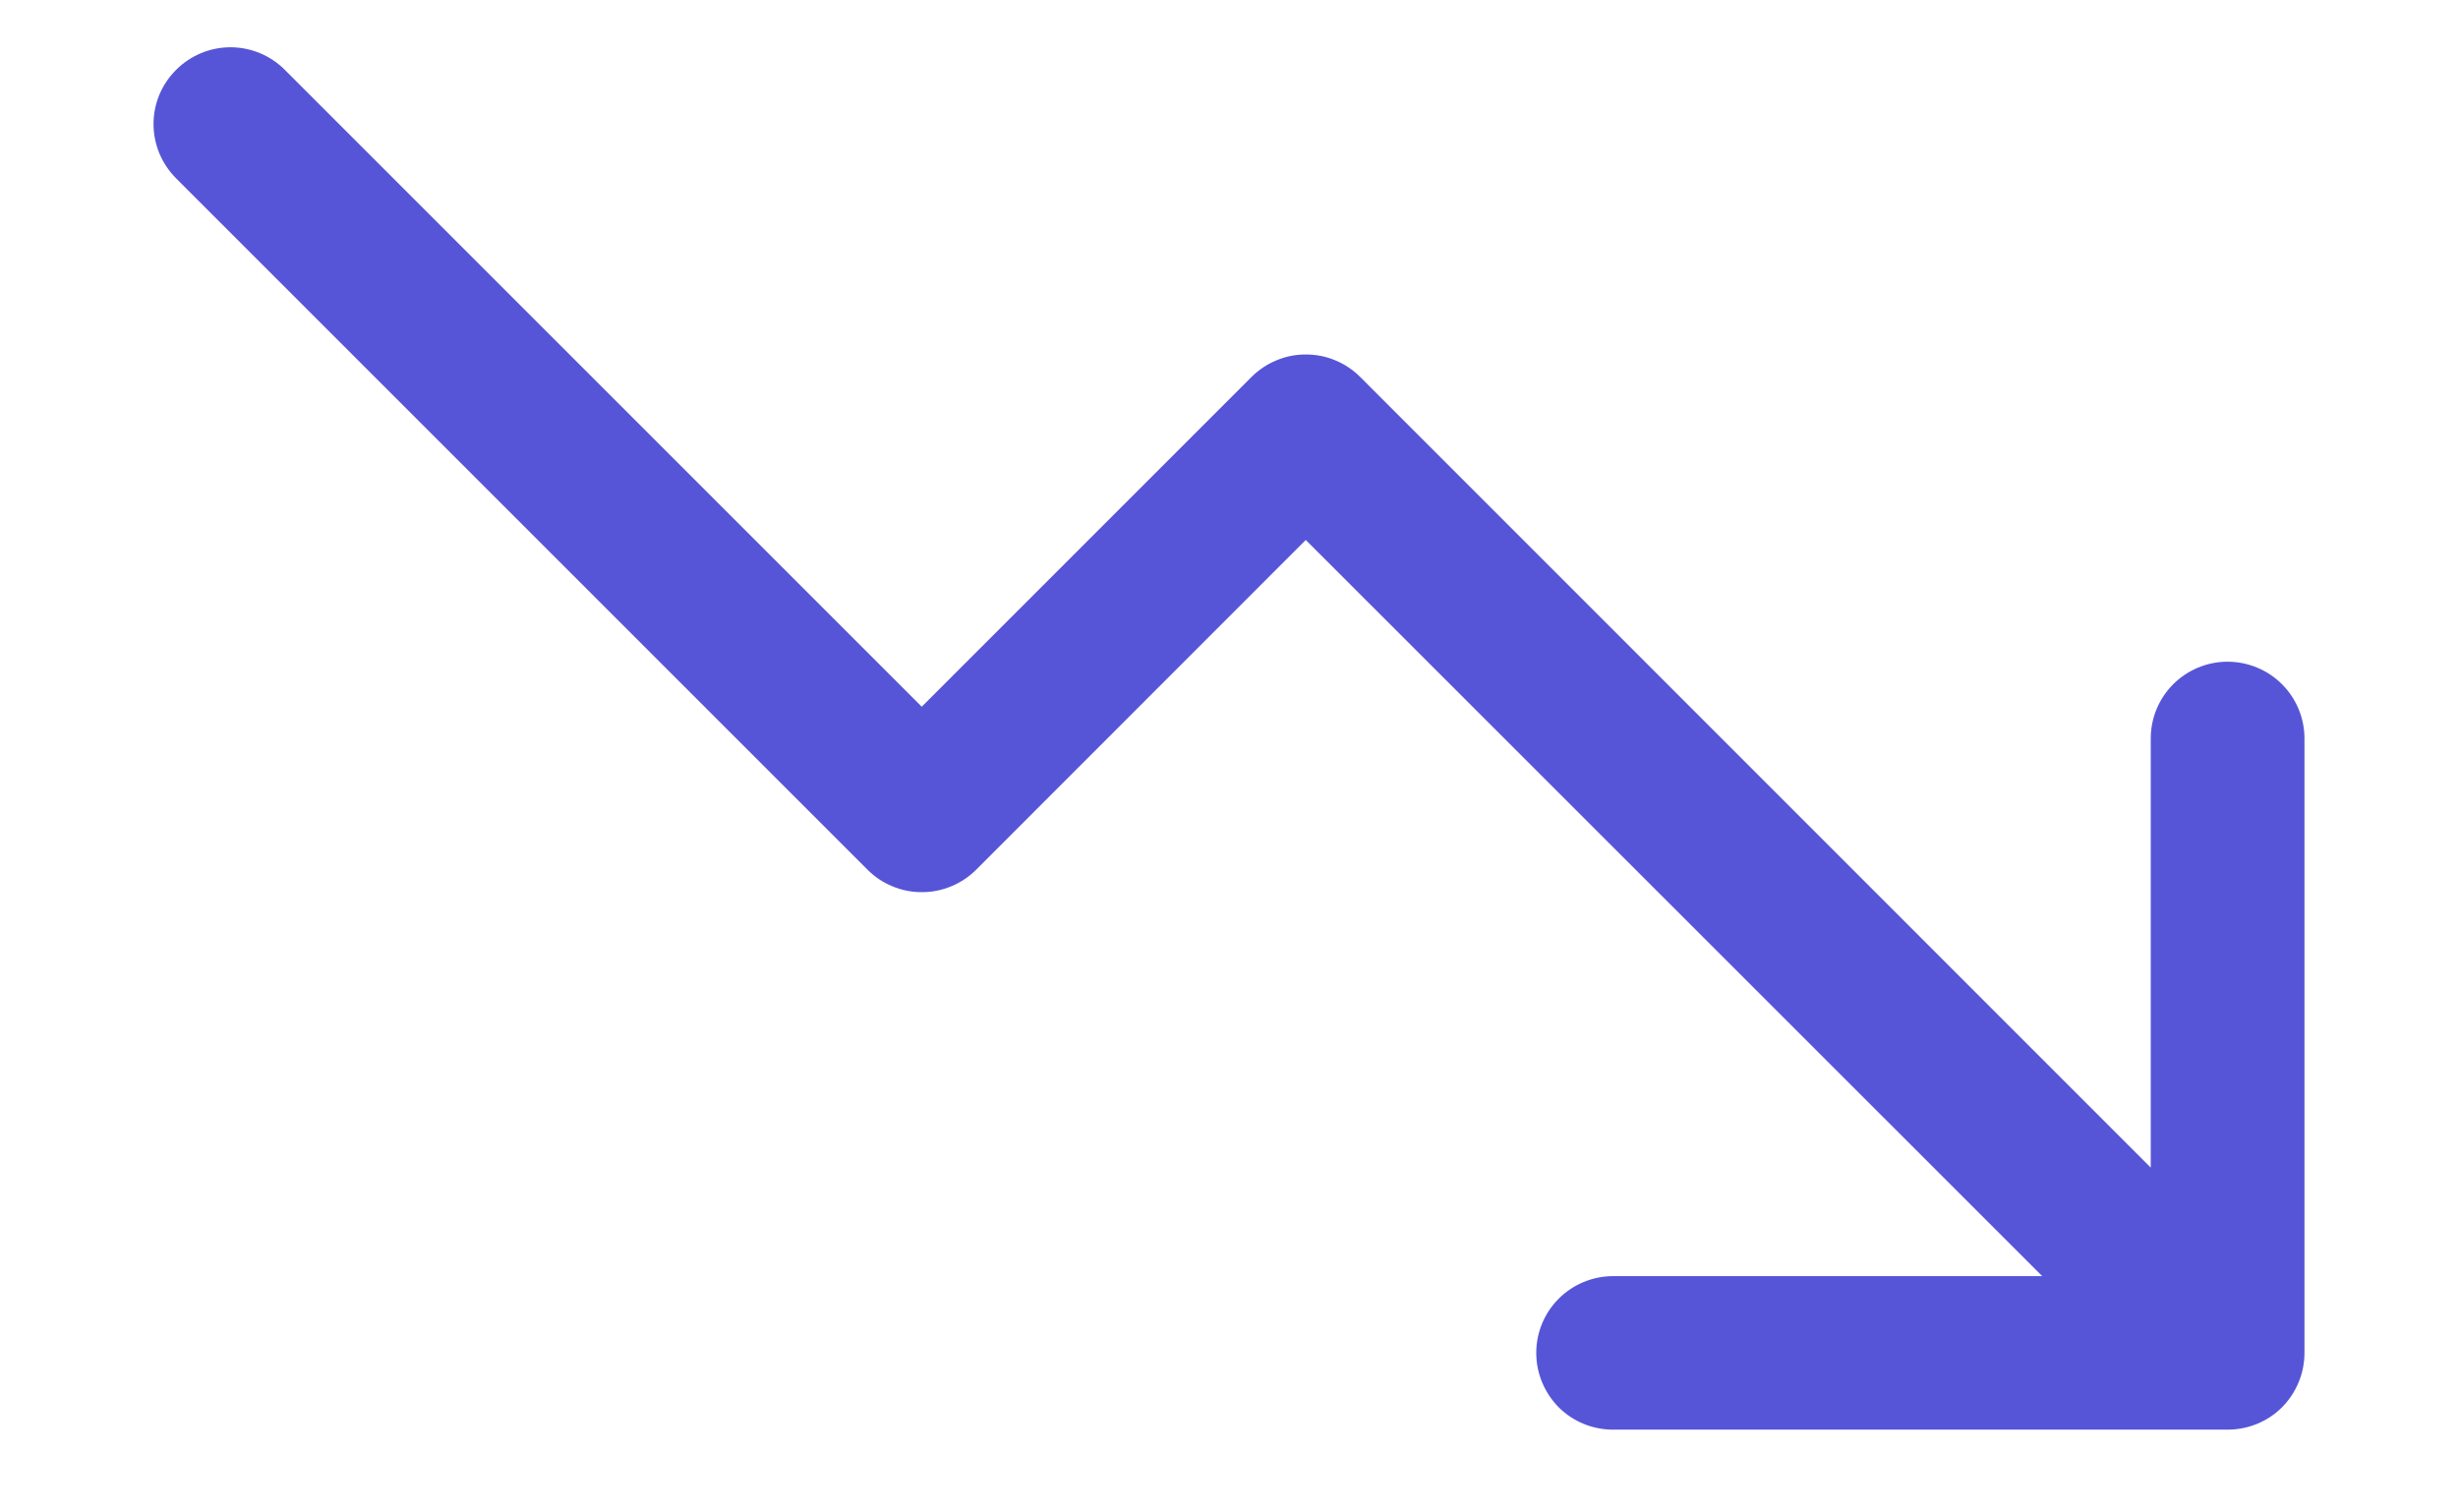 <svg width="13" height="8" viewBox="0 0 13 8" fill="none" xmlns="http://www.w3.org/2000/svg">
<path d="M12.188 3.906V7.156C12.188 7.264 12.145 7.367 12.069 7.444C11.993 7.52 11.889 7.562 11.781 7.562H8.531C8.424 7.562 8.32 7.52 8.244 7.444C8.168 7.367 8.125 7.264 8.125 7.156C8.125 7.048 8.168 6.945 8.244 6.869C8.32 6.793 8.424 6.75 8.531 6.75H10.801L6.906 2.856L5.163 4.6C5.125 4.638 5.08 4.668 5.031 4.688C4.981 4.709 4.929 4.719 4.875 4.719C4.822 4.719 4.769 4.709 4.72 4.688C4.67 4.668 4.626 4.638 4.588 4.6L0.932 0.944C0.855 0.867 0.812 0.764 0.812 0.656C0.812 0.548 0.855 0.445 0.932 0.369C1.008 0.293 1.111 0.25 1.219 0.25C1.327 0.25 1.43 0.293 1.506 0.369L4.875 3.738L6.619 1.994C6.657 1.956 6.702 1.926 6.751 1.906C6.8 1.885 6.853 1.875 6.906 1.875C6.96 1.875 7.013 1.885 7.062 1.906C7.111 1.926 7.156 1.956 7.194 1.994L11.375 6.176V3.906C11.375 3.798 11.418 3.695 11.494 3.619C11.57 3.543 11.674 3.5 11.781 3.5C11.889 3.5 11.993 3.543 12.069 3.619C12.145 3.695 12.188 3.798 12.188 3.906Z" fill="#5655D7"/>
</svg>
